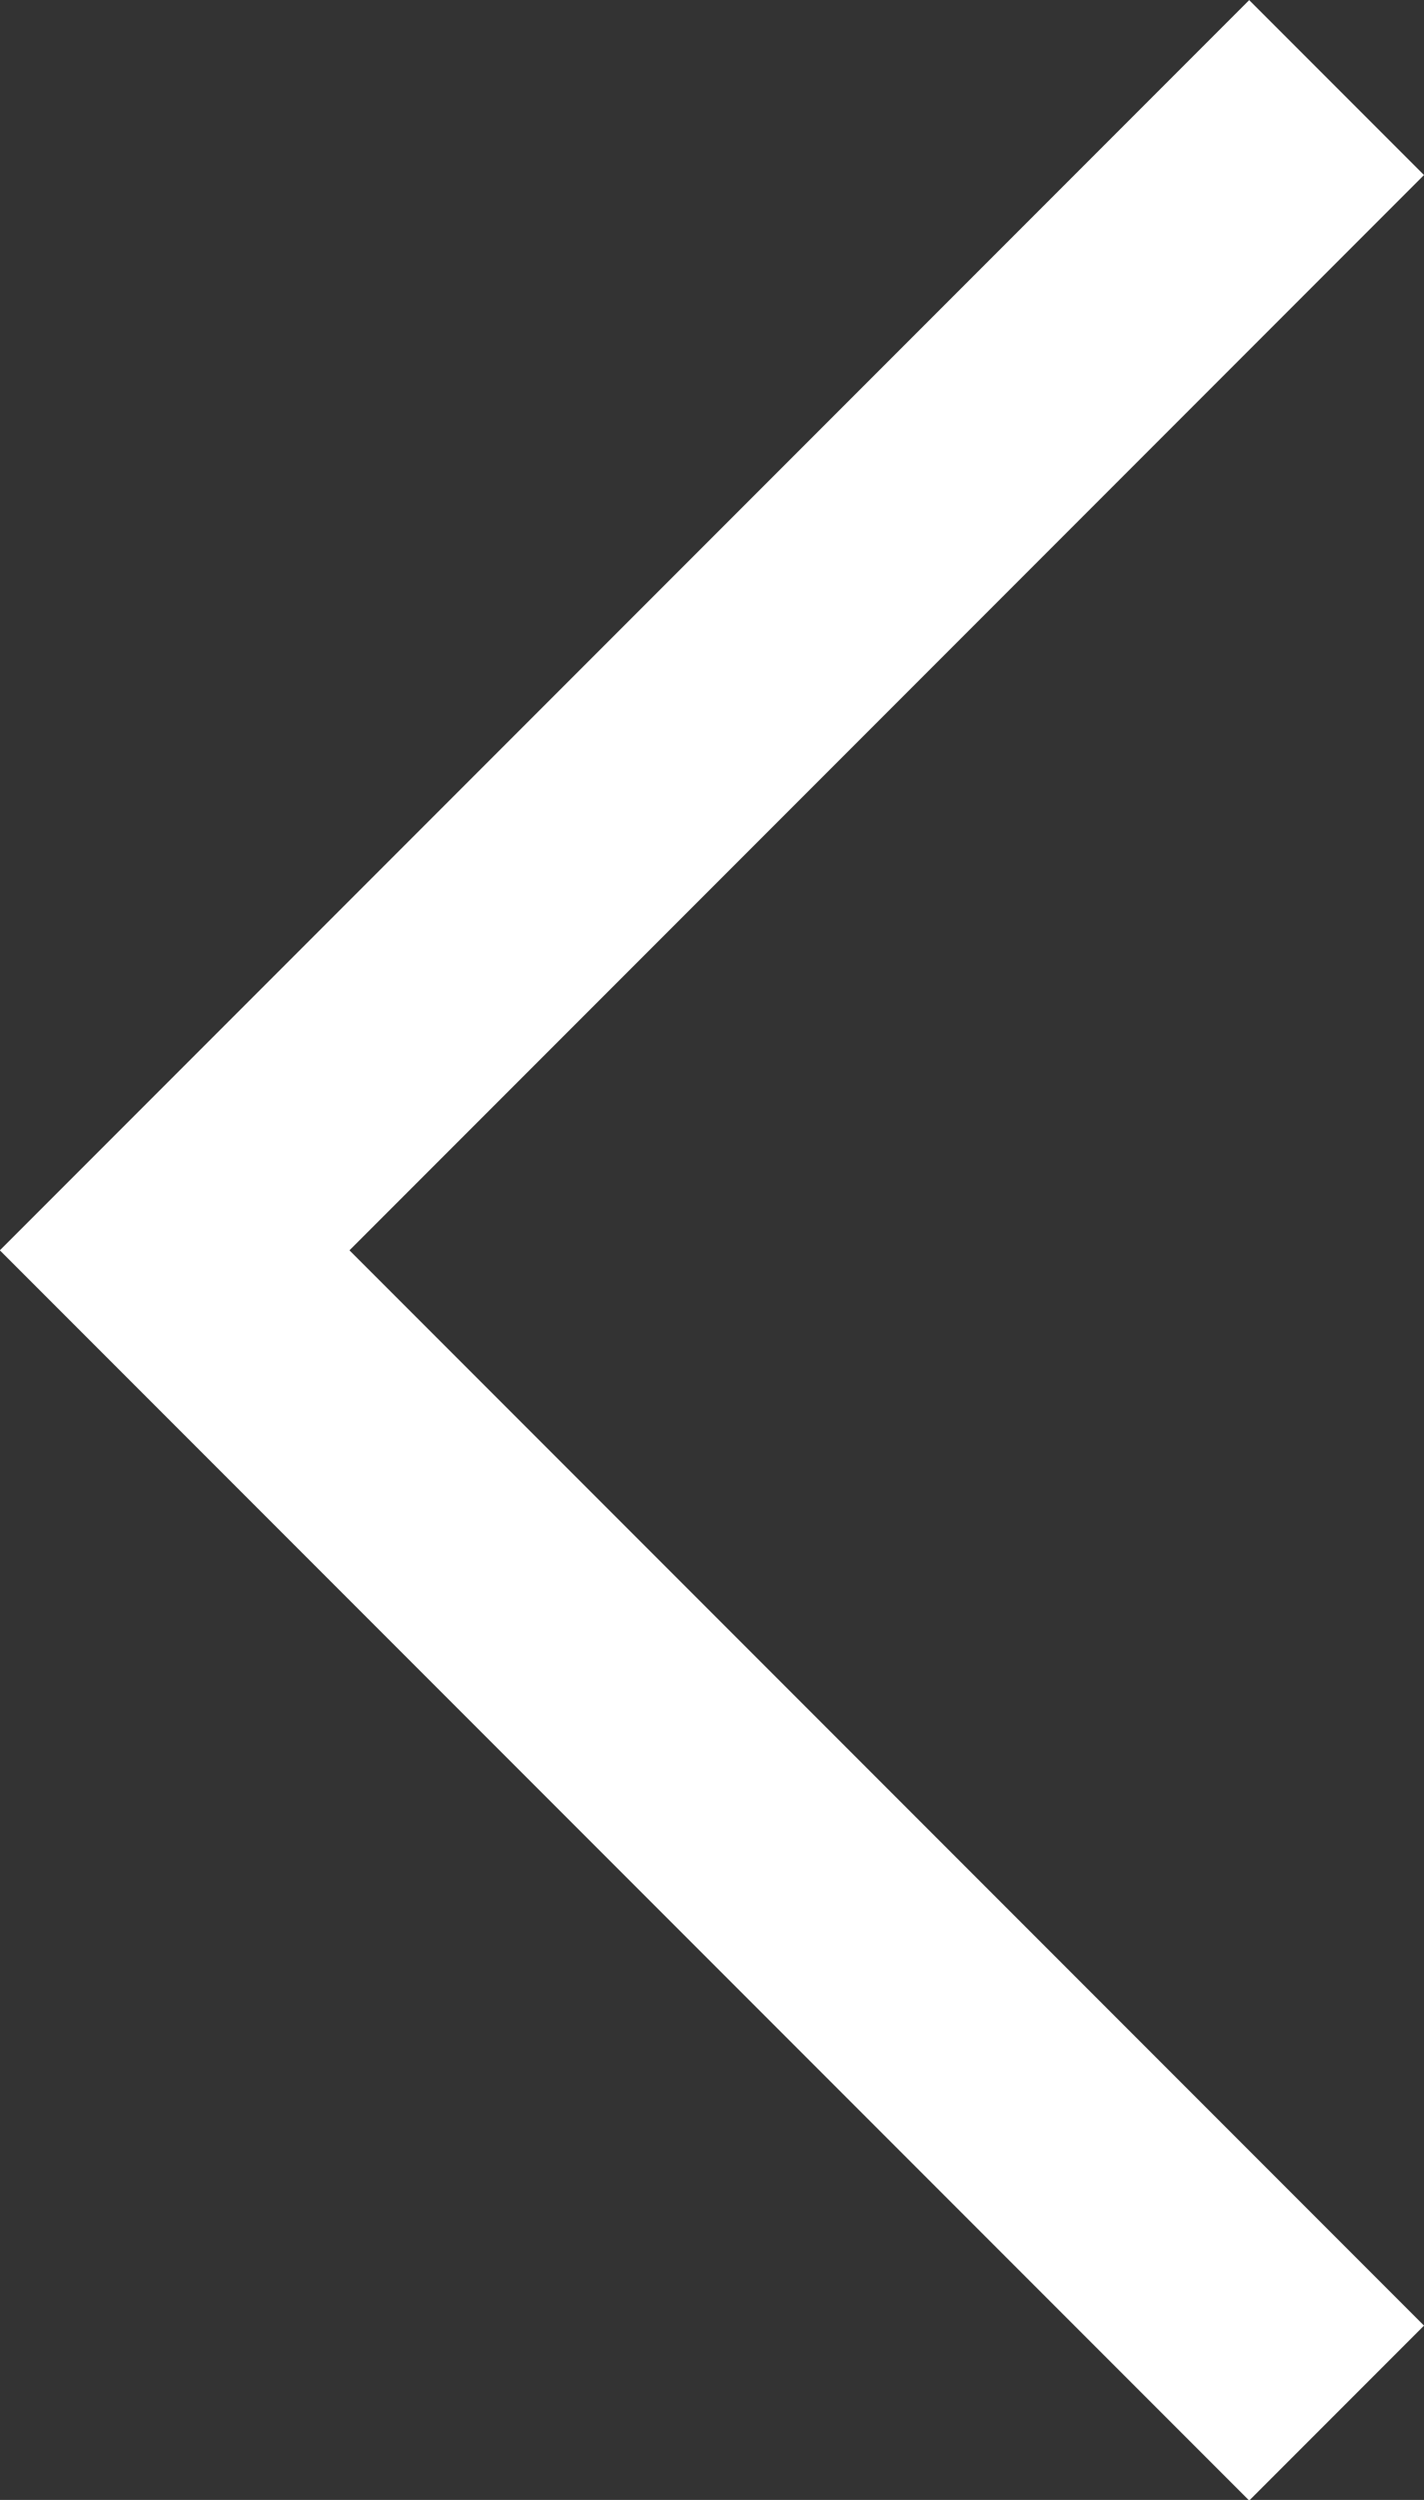<svg xmlns="http://www.w3.org/2000/svg" width="11.52" height="20.21" viewBox="0 0 11.52 20.21">
  <rect x="0" y="0" width="11.52" height="20.21" fill="#333333" stroke="none"/>
  <path id="Path_5677" data-name="Path 5677" d="M13969.126,2040.421l-9.4,9.4,9.4,9.4" transform="translate(-13958.313 -2039.713)" fill="none" stroke="#fff" stroke-width="2"/>
</svg>
